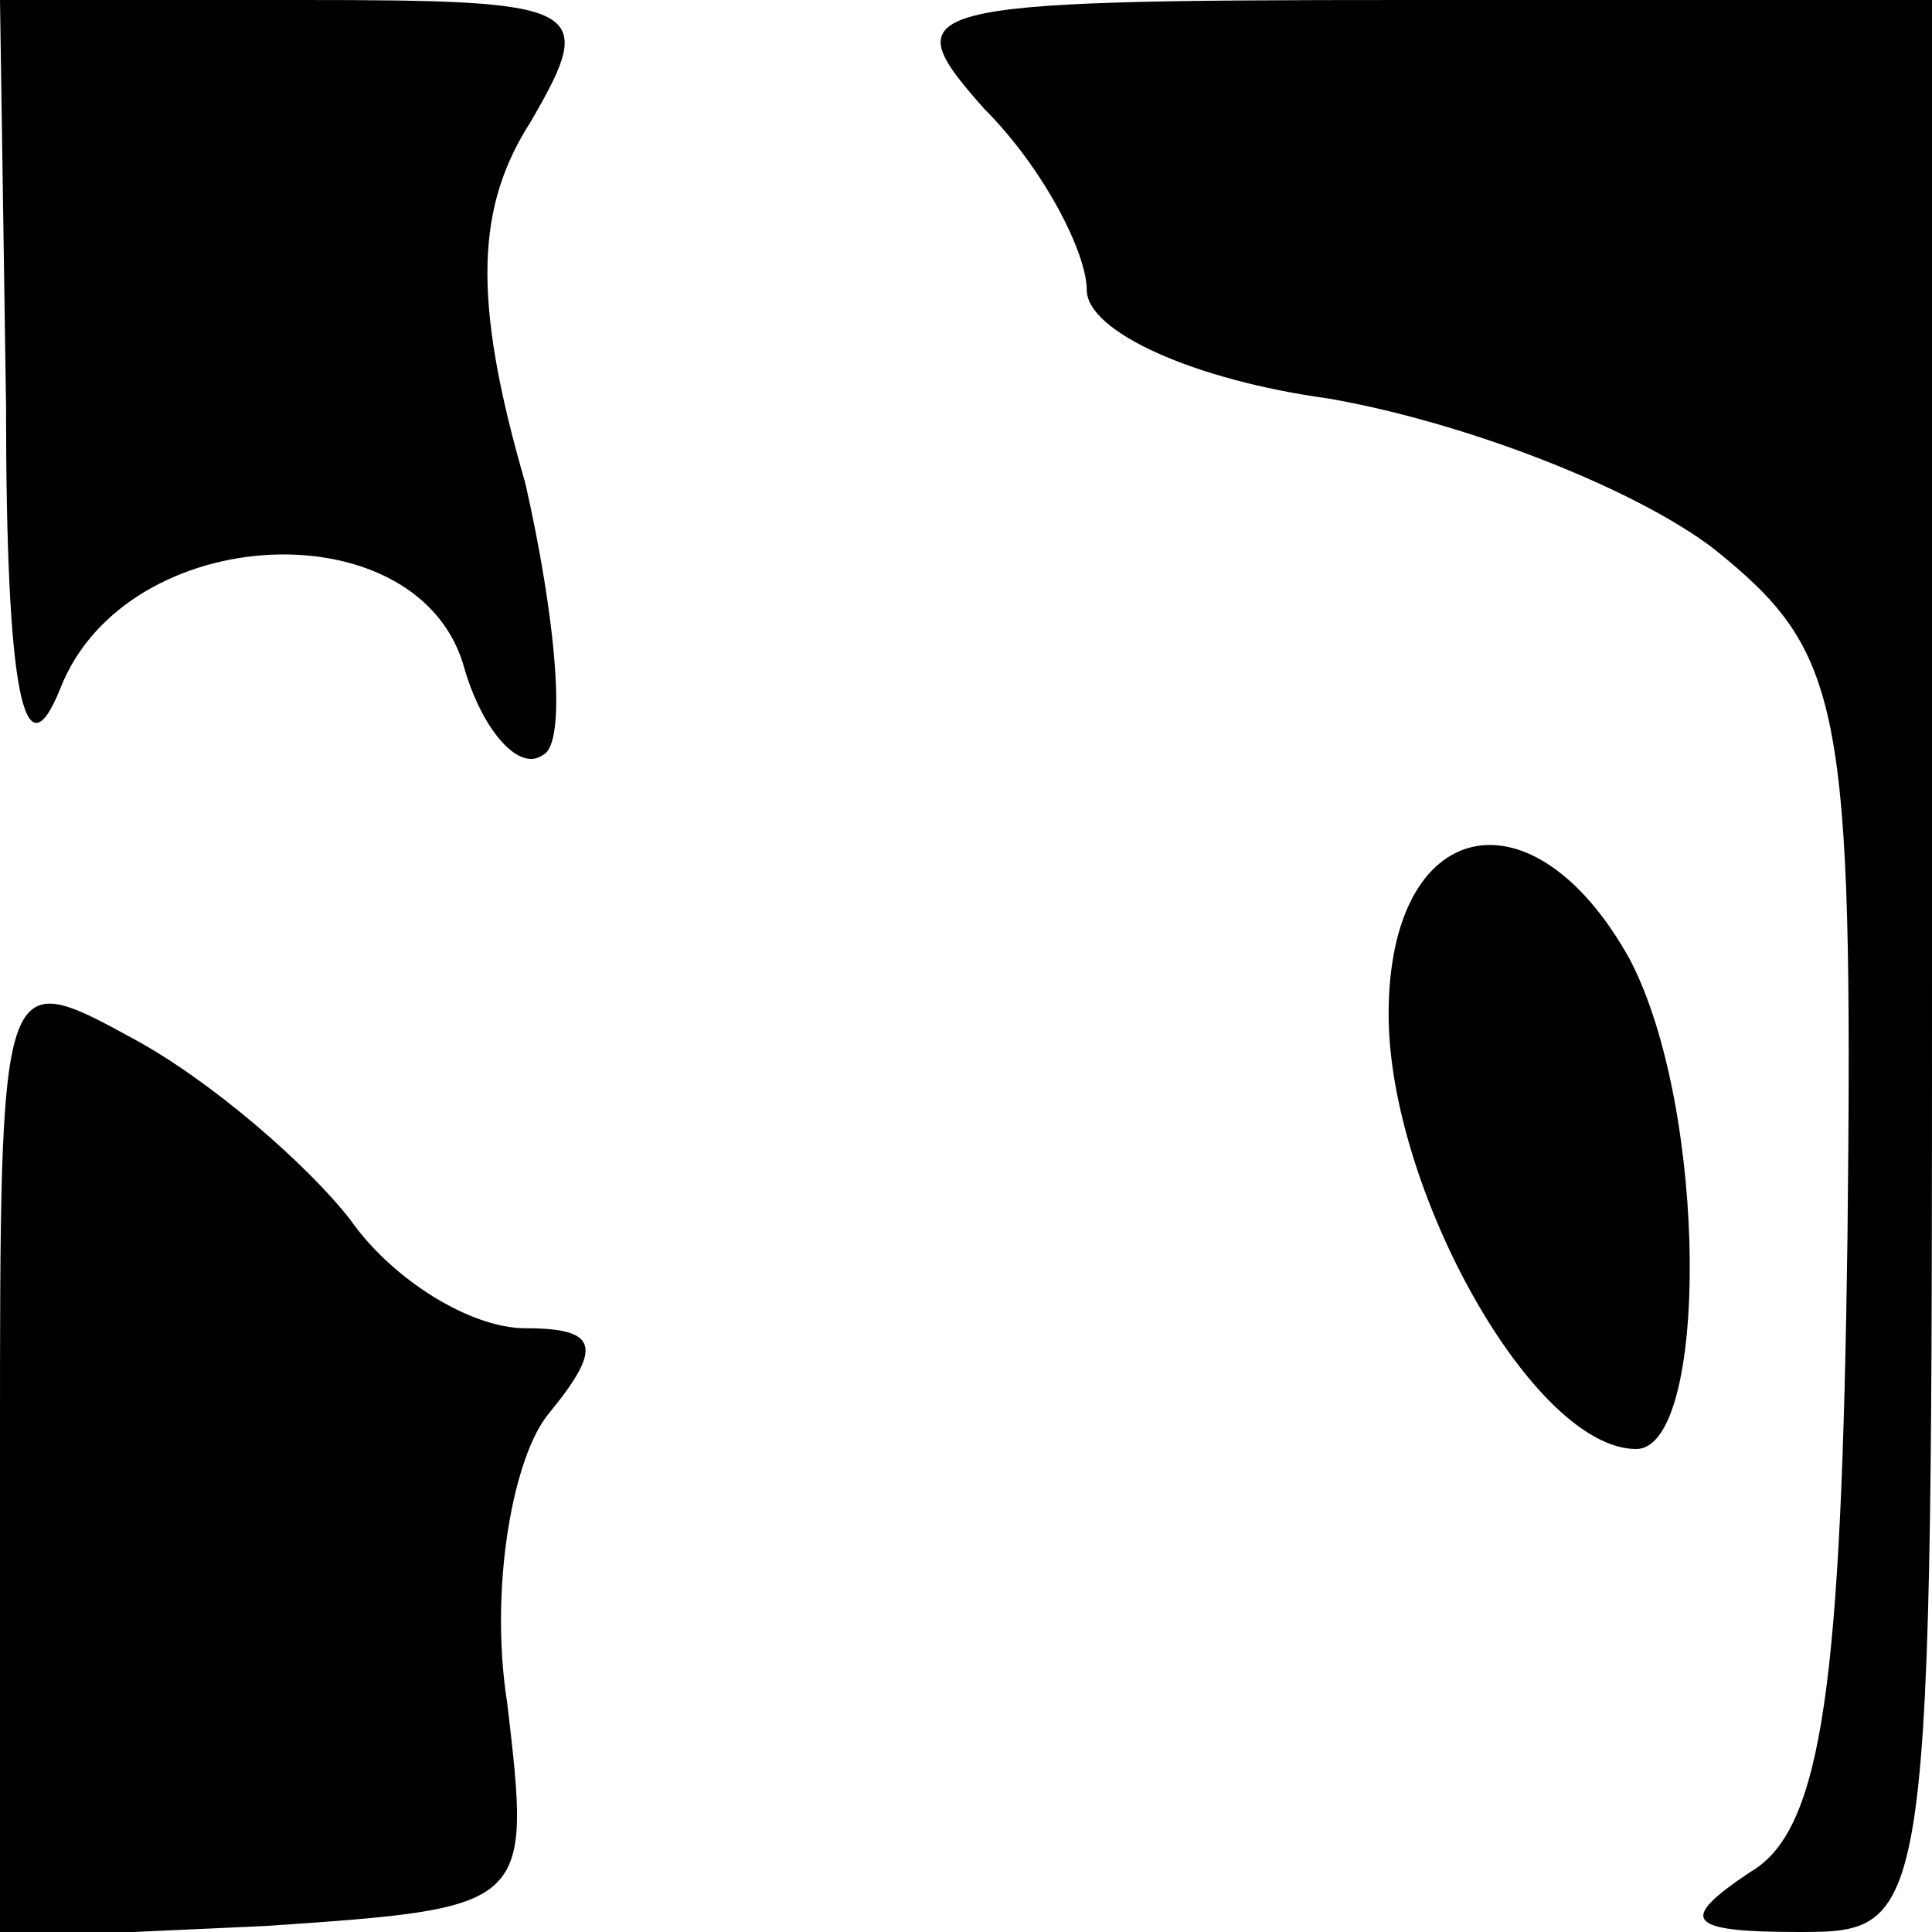 <?xml version="1.0" standalone="no"?>
<!DOCTYPE svg PUBLIC "-//W3C//DTD SVG 20010904//EN"
 "http://www.w3.org/TR/2001/REC-SVG-20010904/DTD/svg10.dtd">
<svg version="1.0" xmlns="http://www.w3.org/2000/svg"
 width="32pt" height="32pt" viewBox="0 0 32 32"
 preserveAspectRatio="xMidYMid meet">
<g transform="translate(0,32) scale(0.1,-0.1)"
fill="#000000" stroke="none">
<path fill="#000000" stroke="none" d="M1 253 c0 -48 3 -62 9 -47 11 28 60 30
67 3 3 -10 9 -17 13 -14 4 2 2 23 -3 45 -9 31 -8 46 1 60 11 19 9 20 -38 20
l-50 0 1 -67z"/>
<path fill="#000000" stroke="none" d="M163 302 c10 -10 17 -24 17 -30 0 -7
18 -15 40 -18 23 -4 51 -15 64 -25 21 -17 23 -25 22 -114 -1 -73 -4 -98 -16
-105 -12 -8 -11 -10 8 -10 22 0 22 1 22 160 l0 160 -87 0 c-83 0 -85 -1 -70
-18z"/>
<path fill="#000000" stroke="none" d="M230 152 c0 -29 24 -72 41 -72 12 0 12
56 -1 81 -16 29 -40 24 -40 -9z"/>
<path fill="#000000" stroke="none" d="M0 80 l0 -81 44 2 c44 3 44 3 40 37 -3
19 1 41 7 48 9 11 8 14 -4 14 -9 0 -22 8 -29 18 -7 9 -23 23 -36 30 -22 12
-22 12 -22 -68z"/>
</g>
</svg>
